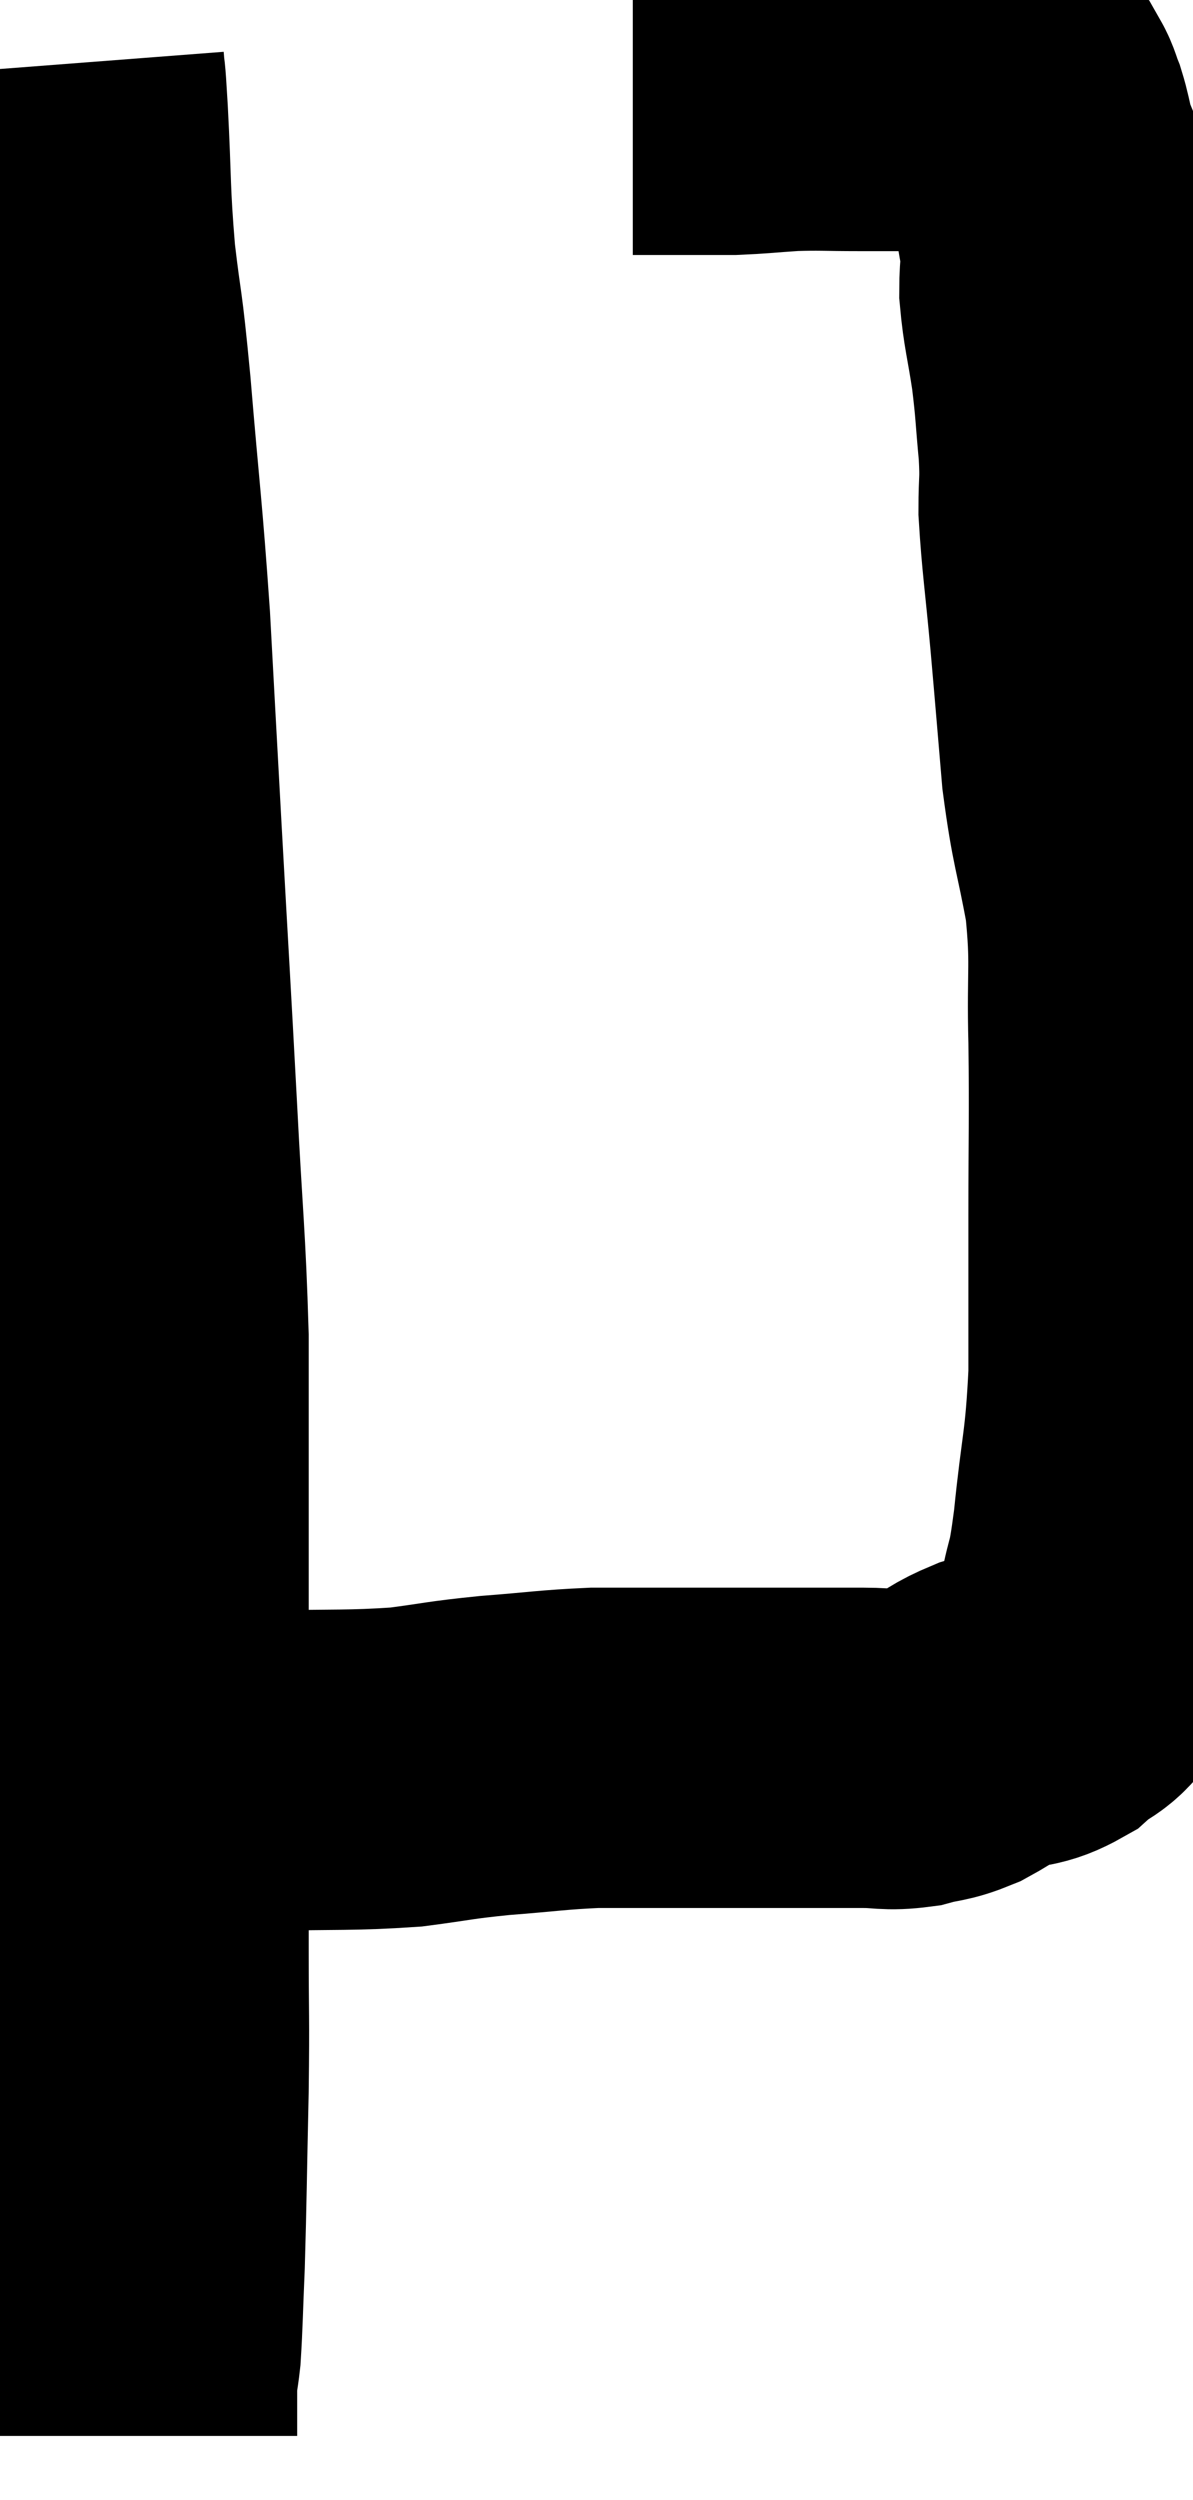 <svg xmlns="http://www.w3.org/2000/svg" viewBox="10.52 4.94 18.627 39.02" width="18.627" height="39.02"><path d="M 11.52 5.94 C 11.55 6.33, 11.535 5.955, 11.58 6.72 C 11.64 7.86, 11.61 7.92, 11.7 9 C 11.82 10.02, 11.805 9.63, 11.94 11.04 C 12.09 12.84, 12.12 12.915, 12.24 14.64 C 12.33 16.29, 12.315 16.035, 12.42 17.94 C 12.54 20.1, 12.555 20.295, 12.66 22.26 C 12.75 24.03, 12.795 24.27, 12.84 25.8 C 12.84 27.09, 12.84 26.805, 12.84 28.38 C 12.84 30.24, 12.84 30.345, 12.84 32.1 C 12.84 33.75, 12.84 34.035, 12.84 35.4 C 12.84 36.48, 12.855 36.345, 12.84 37.56 C 12.81 38.91, 12.81 39.24, 12.78 40.26 C 12.75 40.95, 12.75 41.16, 12.72 41.64 C 12.69 41.91, 12.675 41.895, 12.66 42.18 C 12.66 42.48, 12.66 42.585, 12.66 42.78 C 12.66 42.87, 12.66 42.915, 12.66 42.96 C 12.66 42.96, 12.66 42.96, 12.66 42.96 L 12.66 42.96" fill="none" stroke="black" stroke-width="5"></path><path d="M 13.02 32.58 C 13.86 32.58, 13.74 32.595, 14.7 32.58 C 15.78 32.55, 15.975 32.58, 16.86 32.52 C 17.55 32.43, 17.505 32.415, 18.24 32.34 C 19.02 32.28, 19.14 32.25, 19.8 32.22 C 20.34 32.22, 20.445 32.22, 20.88 32.22 C 21.21 32.22, 21.105 32.22, 21.54 32.22 C 22.08 32.22, 22.17 32.22, 22.62 32.22 C 22.98 32.22, 22.995 32.22, 23.34 32.22 C 23.67 32.22, 23.655 32.22, 24 32.22 C 24.36 32.22, 24.375 32.265, 24.72 32.22 C 25.05 32.13, 25.05 32.175, 25.38 32.04 C 25.71 31.86, 25.68 31.83, 26.04 31.68 C 26.43 31.56, 26.475 31.635, 26.82 31.44 C 27.12 31.17, 27.21 31.245, 27.42 30.9 C 27.54 30.48, 27.54 30.585, 27.66 30.06 C 27.78 29.43, 27.78 29.715, 27.9 28.8 C 28.02 27.6, 28.08 27.615, 28.14 26.4 C 28.14 25.17, 28.14 25.245, 28.14 23.94 C 28.14 22.56, 28.155 22.425, 28.14 21.18 C 28.11 20.07, 28.185 20.01, 28.08 18.96 C 27.9 17.97, 27.855 18, 27.72 16.98 C 27.63 15.93, 27.63 15.9, 27.54 14.88 C 27.45 13.89, 27.405 13.635, 27.36 12.9 C 27.36 12.42, 27.39 12.495, 27.36 11.94 C 27.3 11.31, 27.315 11.295, 27.24 10.68 C 27.15 10.08, 27.105 9.975, 27.06 9.48 C 27.06 9.09, 27.105 9.135, 27.06 8.7 C 26.97 8.22, 26.97 8.1, 26.88 7.74 C 26.79 7.5, 26.775 7.5, 26.7 7.26 C 26.64 7.02, 26.64 6.975, 26.58 6.78 C 26.52 6.63, 26.52 6.585, 26.46 6.48 C 26.4 6.42, 26.445 6.39, 26.34 6.36 C 26.19 6.36, 26.22 6.36, 26.04 6.36 C 25.83 6.36, 25.83 6.36, 25.62 6.36 C 25.41 6.36, 25.455 6.36, 25.2 6.36 C 24.9 6.36, 24.915 6.36, 24.6 6.36 C 24.27 6.36, 24.375 6.36, 23.94 6.36 C 23.4 6.36, 23.355 6.345, 22.86 6.36 C 22.41 6.39, 22.305 6.405, 21.96 6.42 C 21.72 6.42, 21.75 6.42, 21.48 6.42 C 21.18 6.42, 21.075 6.42, 20.88 6.42 C 20.79 6.42, 20.82 6.42, 20.7 6.42 C 20.55 6.42, 20.475 6.42, 20.4 6.42 C 20.4 6.42, 20.4 6.42, 20.4 6.42 L 20.4 6.42" fill="none" stroke="black" stroke-width="5"></path></svg>